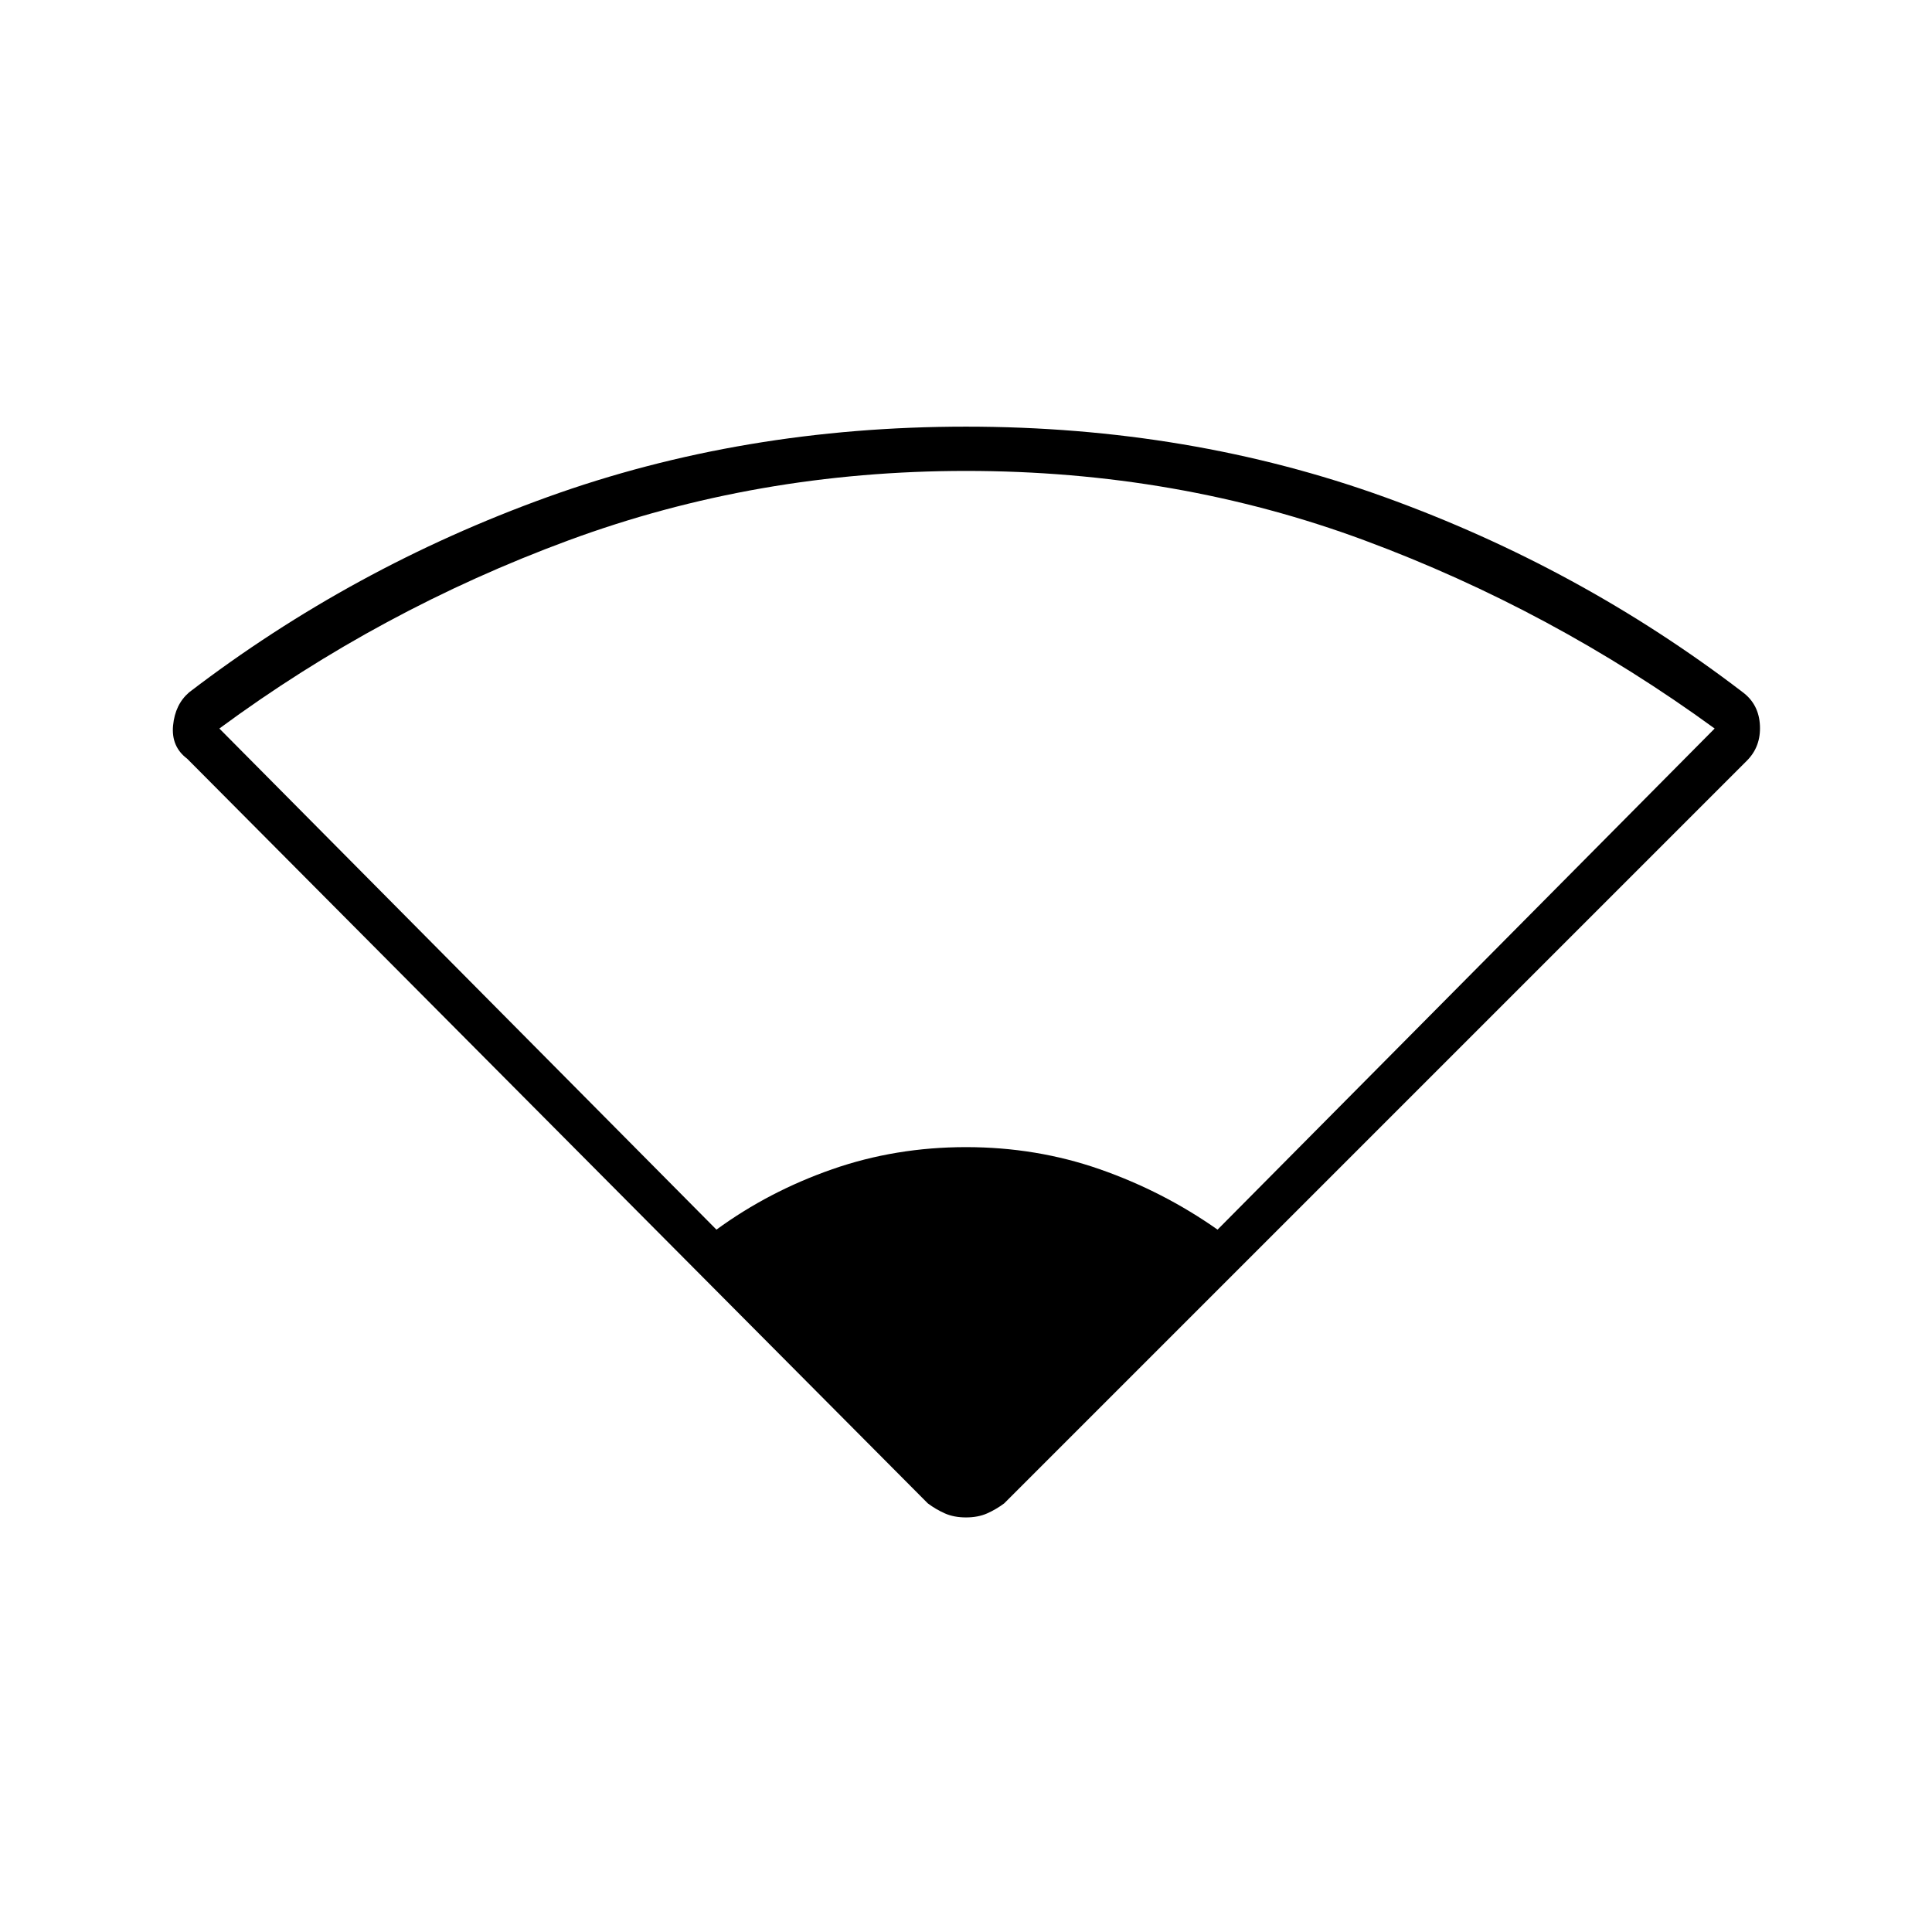 <svg xmlns="http://www.w3.org/2000/svg" height="48" width="48"><path d="M17.8 30.55Q19.1 29.6 20.675 29.05Q22.25 28.5 24 28.5Q25.75 28.5 27.325 29.05Q28.9 29.6 30.25 30.55L42.6 18.1Q38.55 15.15 33.9 13.425Q29.25 11.7 24 11.7Q18.8 11.7 14.125 13.425Q9.45 15.15 5.45 18.1ZM24 37.7Q23.7 37.7 23.475 37.6Q23.25 37.5 23.05 37.35L4.65 18.85Q4.25 18.55 4.3 18.025Q4.35 17.5 4.7 17.2Q8.75 14.1 13.6 12.35Q18.45 10.6 24 10.6Q29.55 10.6 34.4 12.35Q39.25 14.1 43.3 17.2Q43.7 17.5 43.725 18.025Q43.75 18.55 43.4 18.9L24.95 37.35Q24.75 37.5 24.525 37.6Q24.3 37.7 24 37.7Z"/></svg>